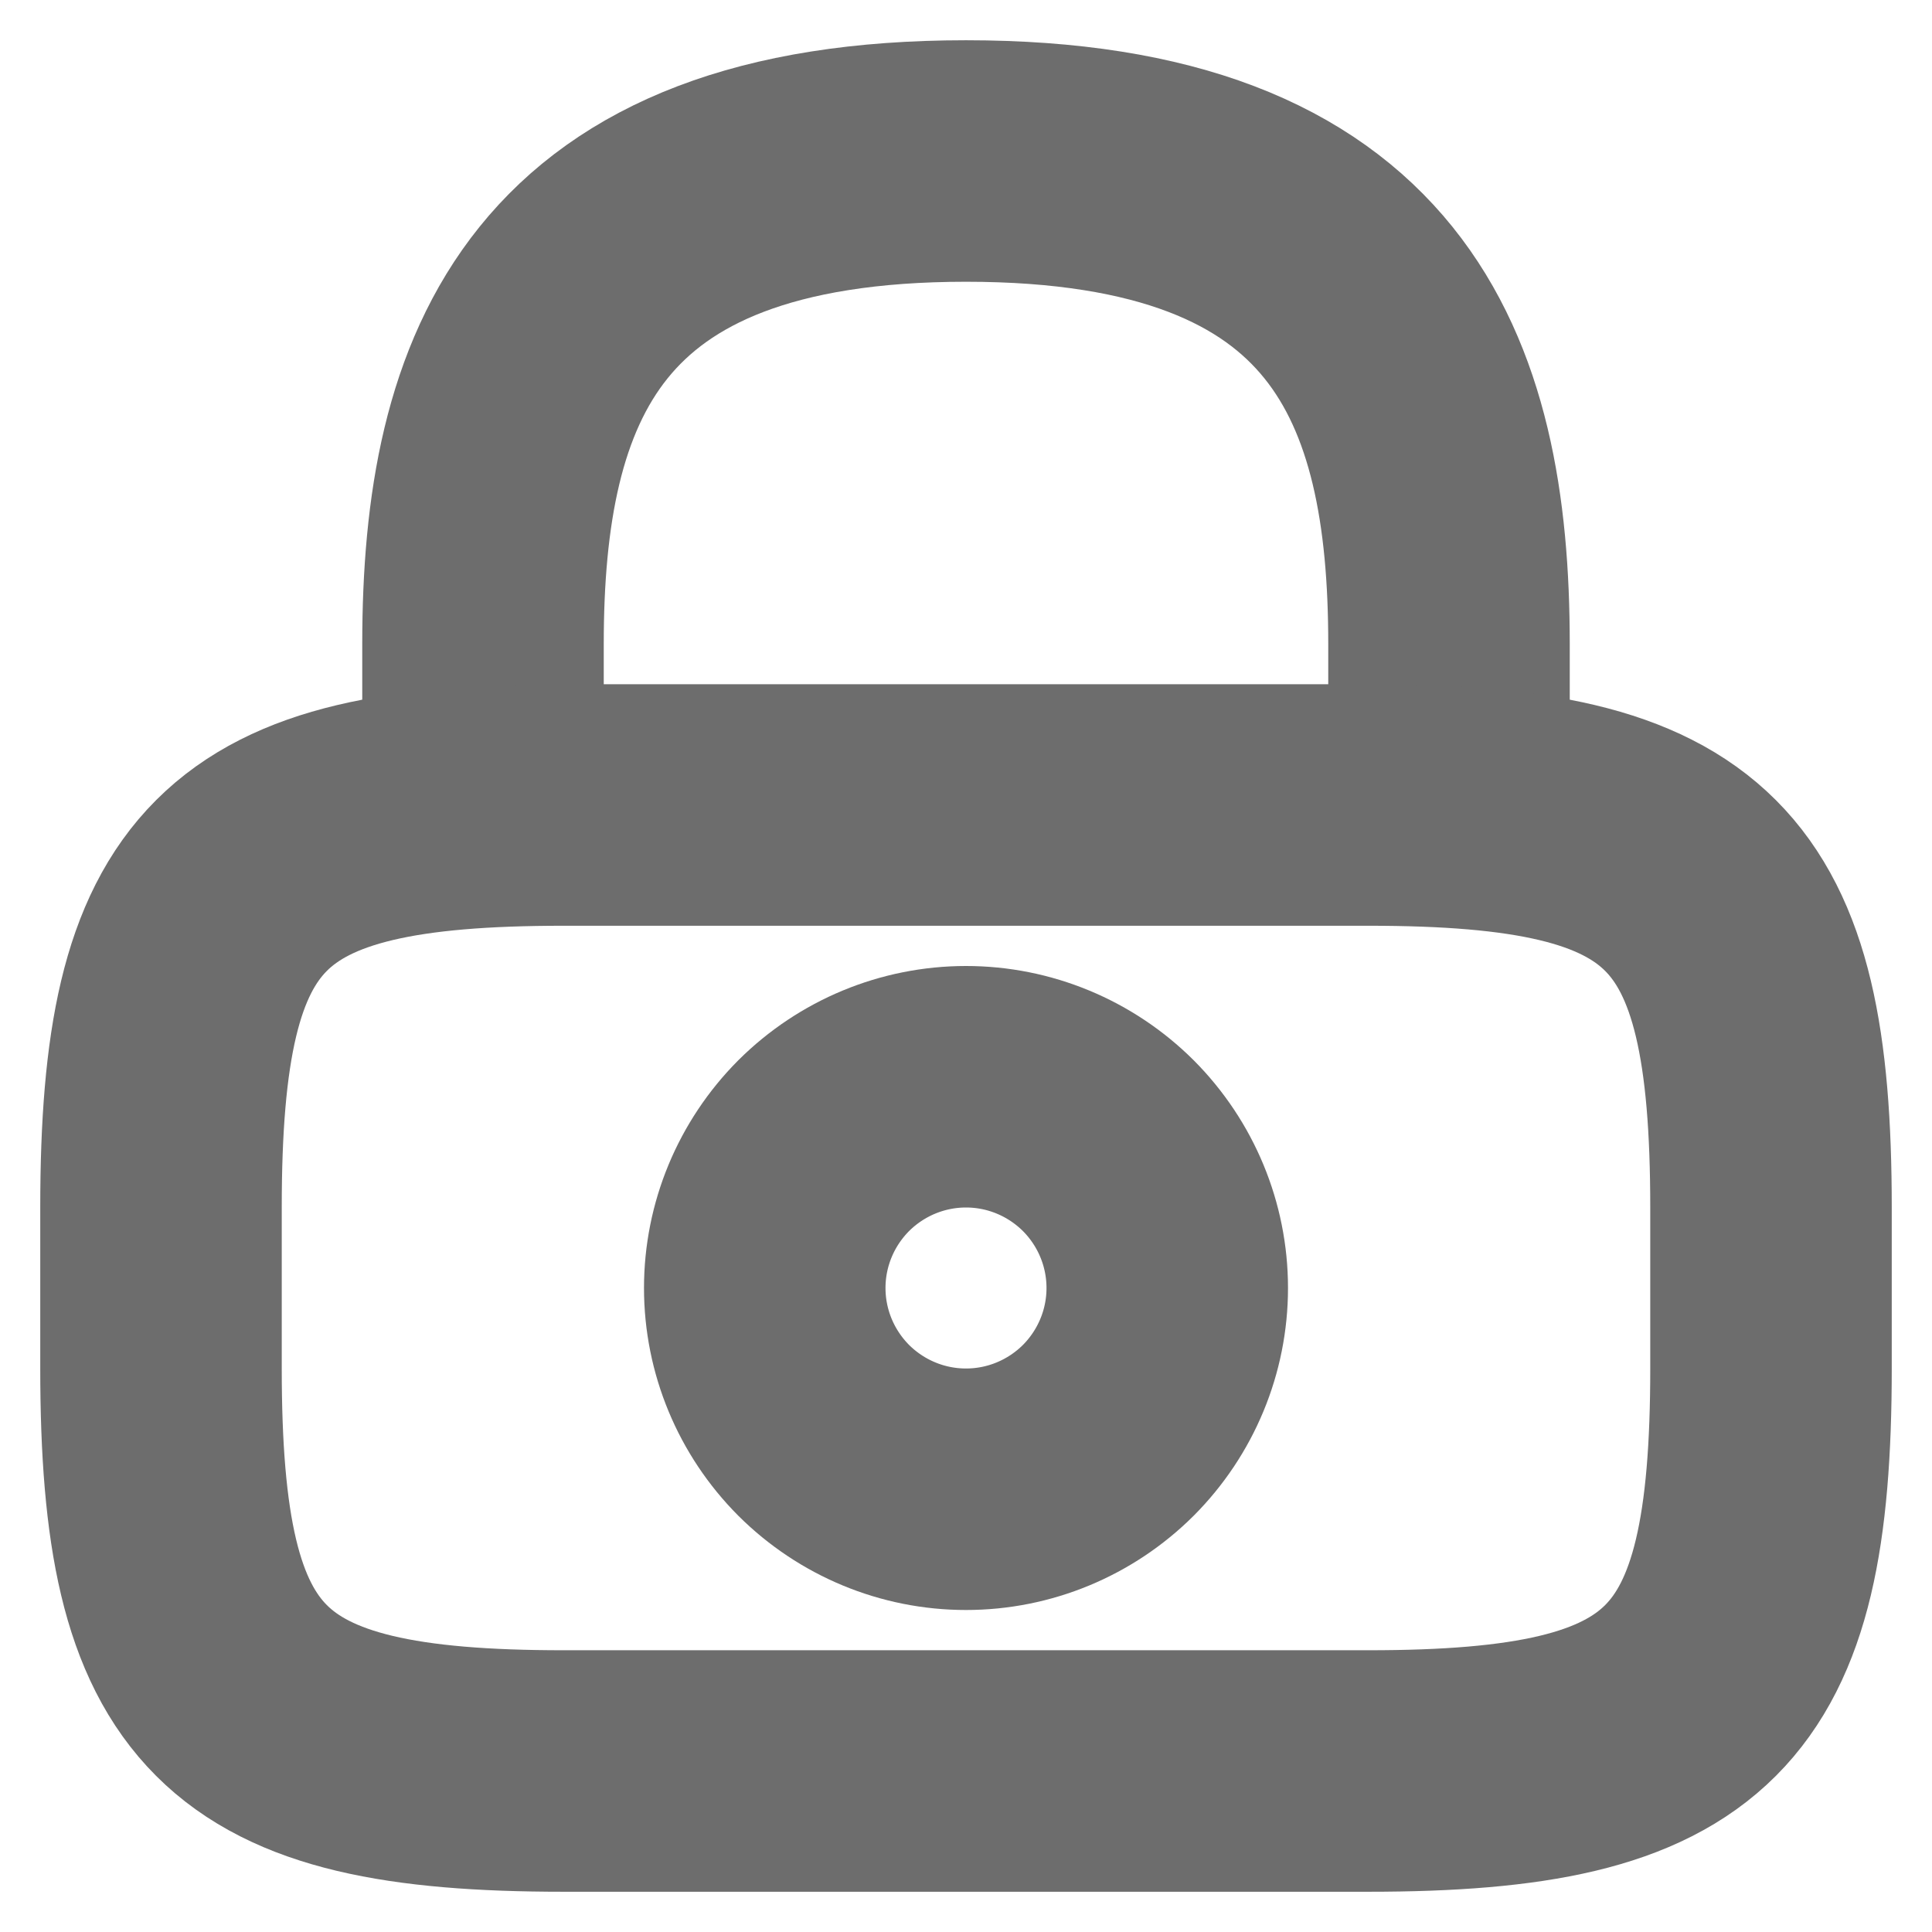 <svg width="12" height="12" viewBox="0 0 12 12" fill="none" xmlns="http://www.w3.org/2000/svg">
<g clip-path="url(#clip0_871_6221)">
<path d="M3 5V4C3 2.345 3.5 1 6 1C8.5 1 9 2.345 9 4V5M6 9.25C6.332 9.25 6.649 9.118 6.884 8.884C7.118 8.649 7.25 8.332 7.25 8C7.25 7.668 7.118 7.351 6.884 7.116C6.649 6.882 6.332 6.75 6 6.75C5.668 6.75 5.351 6.882 5.116 7.116C4.882 7.351 4.75 7.668 4.75 8C4.75 8.332 4.882 8.649 5.116 8.884C5.351 9.118 5.668 9.25 6 9.25Z" stroke="#6D6D6D" stroke-width="1.5" stroke-linecap="round" stroke-linejoin="round"/>
<path d="M8.5 11H3.5C1.5 11 1 10.5 1 8.5V7.5C1 5.5 1.5 5 3.5 5H8.5C10.5 5 11 5.5 11 7.5V8.5C11 10.5 10.5 11 8.5 11Z" stroke="#6D6D6D" stroke-width="1.5" stroke-linecap="round" stroke-linejoin="round"/>
</g>
<defs>
<clipPath id="clip0_871_6221">
<rect width="12" height="12" fill="white"/>
</clipPath>
</defs>
</svg>
